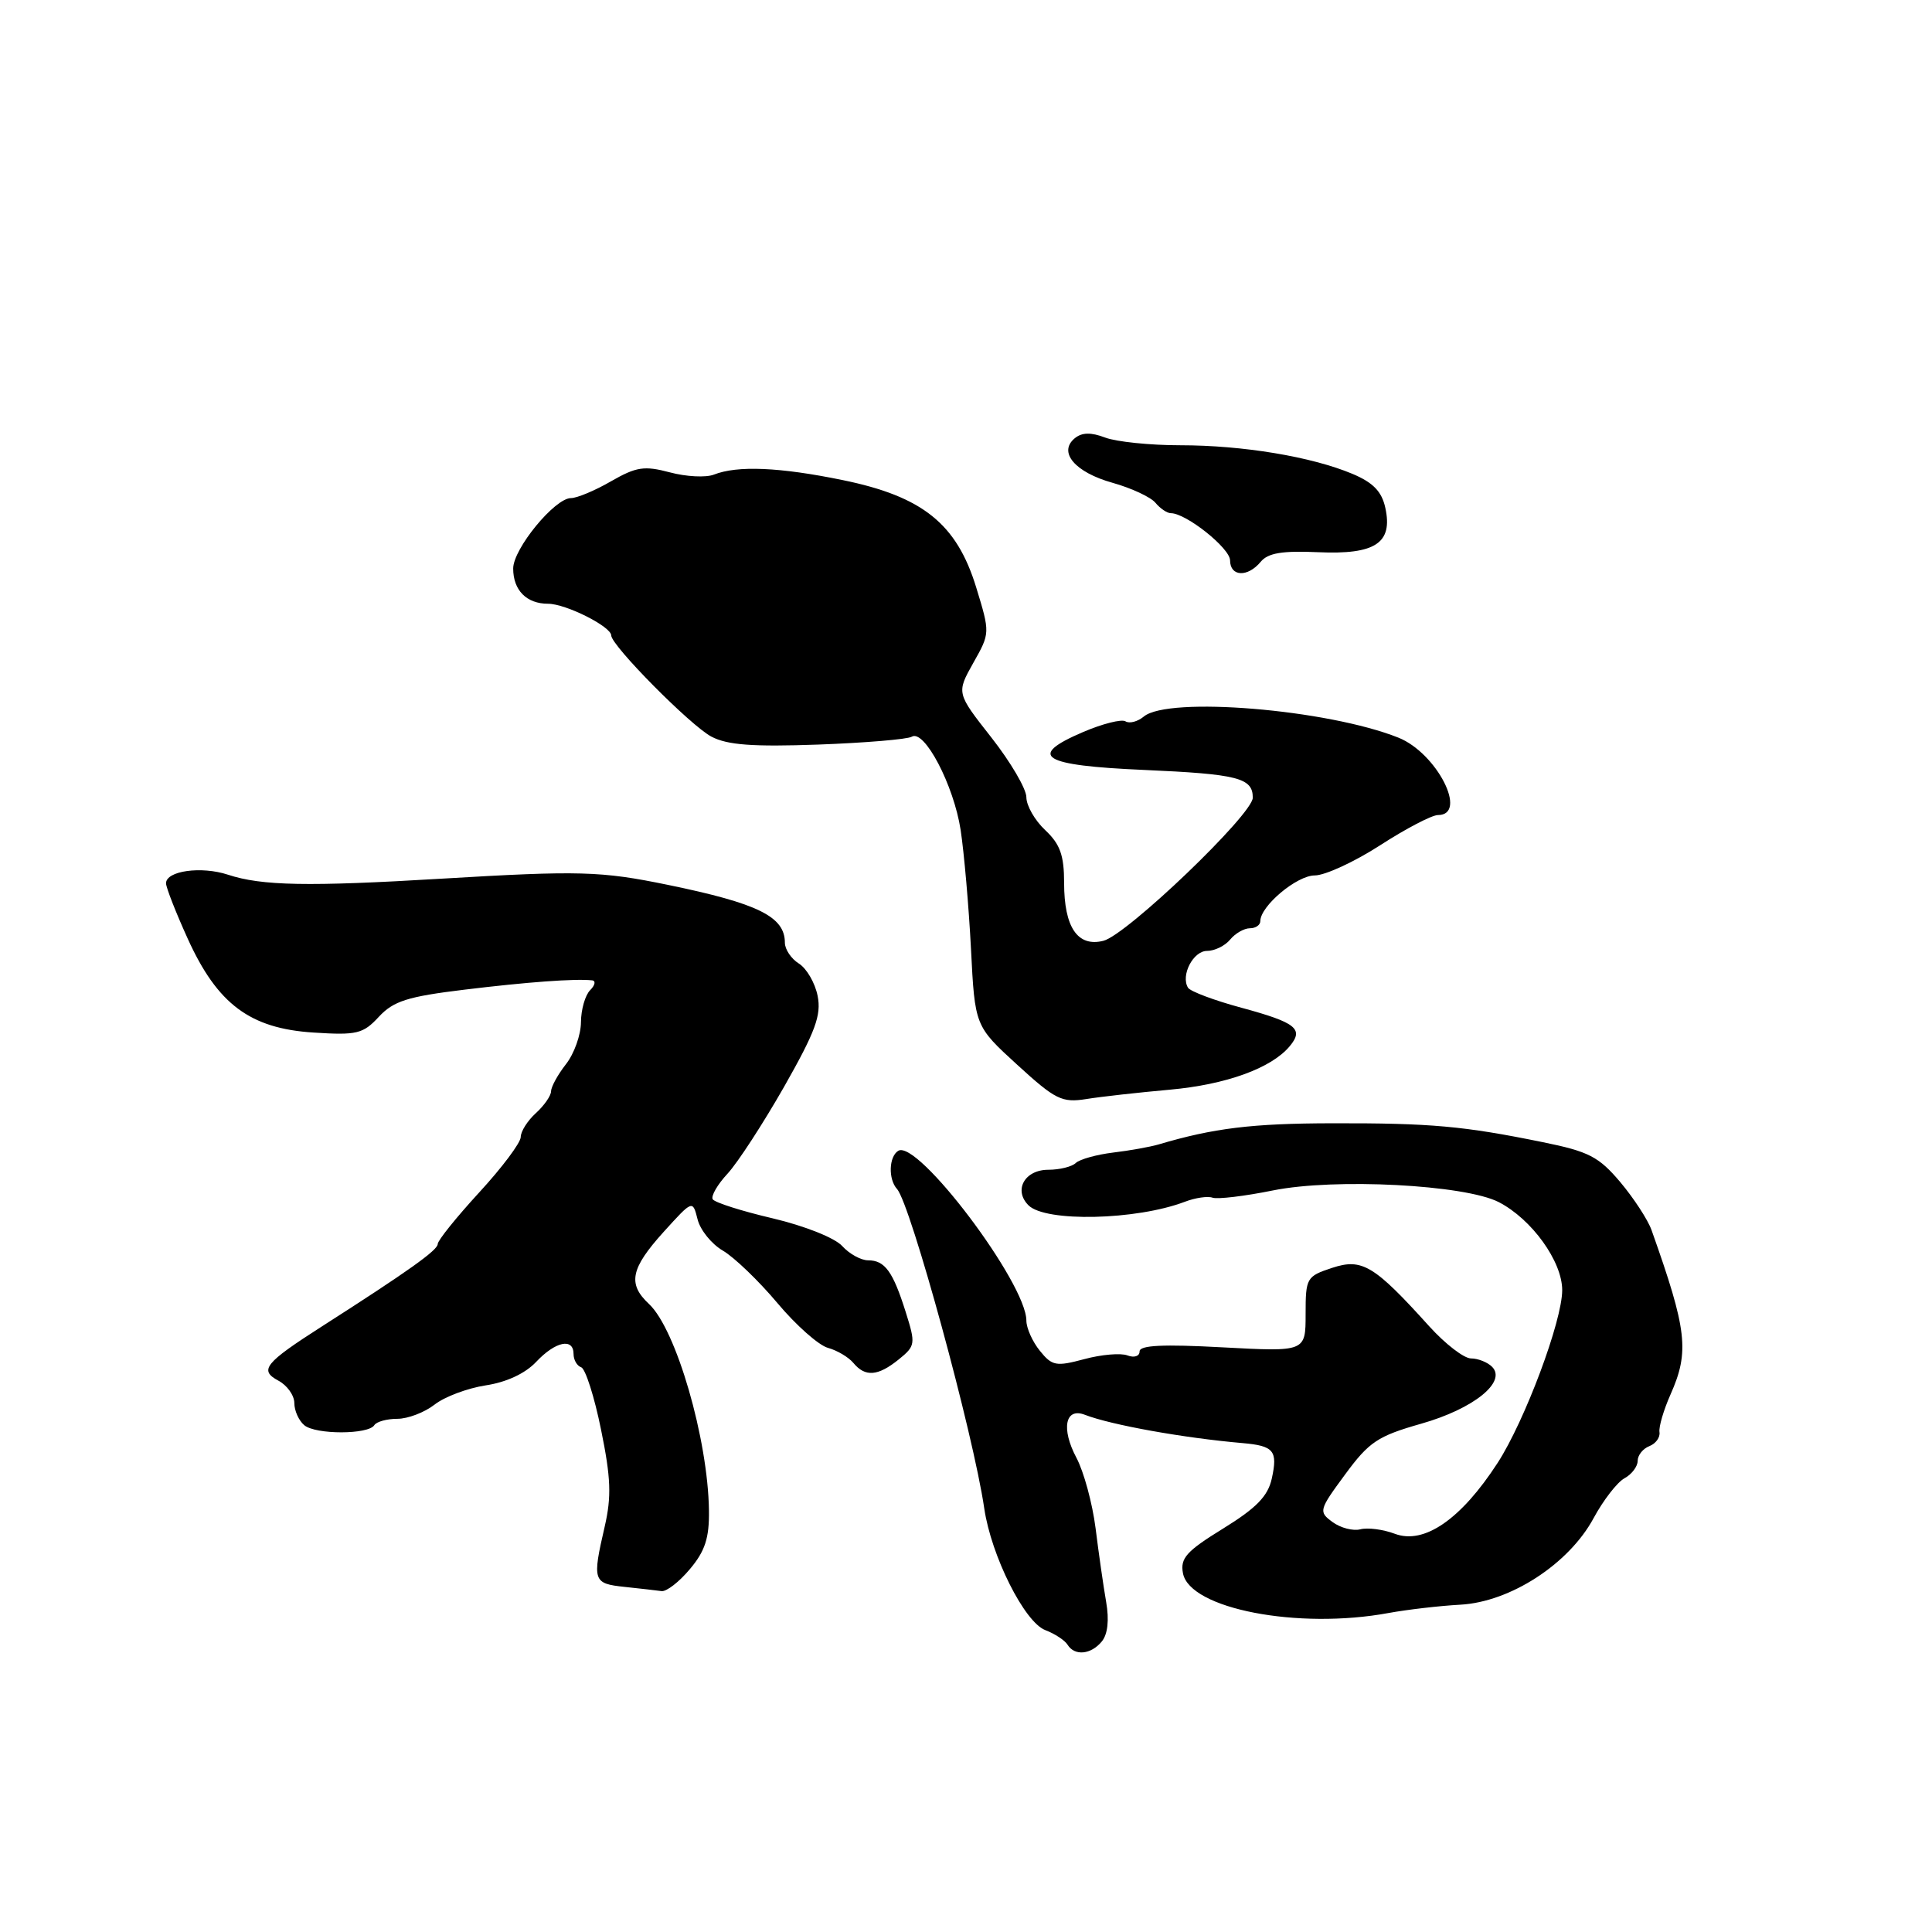 <?xml version="1.0" encoding="UTF-8" standalone="no"?>
<!DOCTYPE svg PUBLIC "-//W3C//DTD SVG 1.1//EN" "http://www.w3.org/Graphics/SVG/1.1/DTD/svg11.dtd" >
<svg xmlns="http://www.w3.org/2000/svg" xmlns:xlink="http://www.w3.org/1999/xlink" version="1.1" viewBox="0 0 256 256">
 <g >
 <path fill="currentColor"
d=" M 145.99 217.51 C 146.78 216.56 146.99 214.67 146.57 212.26 C 146.21 210.19 145.58 205.80 145.17 202.50 C 144.75 199.20 143.61 195.00 142.63 193.16 C 140.58 189.30 141.14 186.45 143.76 187.47 C 147.25 188.82 156.84 190.54 164.67 191.22 C 168.79 191.58 169.33 192.23 168.52 195.91 C 168.01 198.25 166.48 199.82 162.07 202.54 C 157.20 205.54 156.37 206.47 156.75 208.47 C 157.65 213.18 172.01 215.95 184.00 213.73 C 186.47 213.28 190.75 212.78 193.50 212.63 C 200.12 212.27 207.87 207.24 211.15 201.18 C 212.44 198.79 214.29 196.40 215.25 195.88 C 216.21 195.36 217.00 194.32 217.00 193.57 C 217.00 192.82 217.70 191.95 218.55 191.62 C 219.40 191.29 220.00 190.46 219.89 189.76 C 219.78 189.07 220.44 186.83 221.35 184.78 C 223.88 179.08 223.56 176.28 218.84 163.00 C 218.35 161.62 216.48 158.76 214.69 156.63 C 211.85 153.27 210.52 152.58 204.46 151.35 C 193.93 149.20 189.59 148.81 176.50 148.84 C 165.91 148.86 160.81 149.48 153.50 151.65 C 152.40 151.97 149.70 152.46 147.50 152.72 C 145.30 152.99 143.07 153.61 142.55 154.10 C 142.03 154.60 140.39 155.00 138.91 155.00 C 135.77 155.00 134.27 157.70 136.28 159.71 C 138.53 161.96 150.56 161.69 157.00 159.24 C 158.38 158.71 160.03 158.47 160.67 158.70 C 161.32 158.93 164.92 158.50 168.67 157.74 C 176.88 156.08 194.13 156.98 198.60 159.29 C 202.97 161.55 207.00 167.14 207.00 170.95 C 207.00 175.04 202.06 188.24 198.45 193.83 C 193.59 201.33 188.70 204.70 184.81 203.23 C 183.27 202.65 181.23 202.39 180.26 202.64 C 179.29 202.89 177.63 202.46 176.57 201.68 C 174.70 200.31 174.75 200.10 178.23 195.38 C 181.41 191.05 182.55 190.29 188.31 188.65 C 195.26 186.68 199.70 183.10 197.70 181.10 C 197.10 180.50 195.84 180.00 194.92 180.00 C 193.99 180.00 191.51 178.09 189.39 175.75 C 182.07 167.64 180.48 166.69 176.51 168.00 C 173.12 169.12 173.00 169.33 173.00 174.14 C 173.00 179.12 173.00 179.12 162.00 178.53 C 154.07 178.10 151.00 178.25 151.00 179.07 C 151.00 179.71 150.29 179.94 149.39 179.60 C 148.51 179.26 145.94 179.48 143.68 180.09 C 139.94 181.09 139.41 181.00 137.79 178.99 C 136.80 177.77 136.00 175.97 136.00 174.99 C 136.00 170.03 121.57 150.91 119.02 152.49 C 117.78 153.25 117.68 156.25 118.86 157.55 C 120.66 159.55 128.98 189.99 130.42 199.88 C 131.35 206.17 135.75 214.95 138.51 216.00 C 139.77 216.48 141.10 217.35 141.46 217.94 C 142.40 219.45 144.55 219.25 145.99 217.51 Z  M 91.41 207.92 C 93.42 205.54 93.99 203.80 93.94 200.17 C 93.82 190.70 89.59 176.13 85.99 172.78 C 83.14 170.12 83.56 168.08 87.93 163.24 C 91.78 158.99 91.78 158.99 92.43 161.56 C 92.78 162.98 94.29 164.85 95.79 165.72 C 97.28 166.59 100.53 169.71 103.00 172.65 C 105.47 175.60 108.49 178.27 109.71 178.60 C 110.92 178.93 112.44 179.83 113.08 180.60 C 114.65 182.49 116.33 182.36 119.09 180.13 C 121.30 178.34 121.34 178.07 120.02 173.88 C 118.32 168.47 117.25 167.00 115.03 167.00 C 114.09 167.00 112.54 166.15 111.59 165.10 C 110.62 164.03 106.63 162.44 102.40 161.44 C 98.29 160.48 94.71 159.34 94.44 158.91 C 94.18 158.49 95.07 156.95 96.41 155.51 C 97.75 154.06 101.12 148.87 103.91 143.98 C 108.05 136.69 108.85 134.51 108.34 131.96 C 108.00 130.24 106.88 128.32 105.86 127.68 C 104.84 127.04 104.00 125.80 104.00 124.91 C 104.00 121.46 100.46 119.71 88.50 117.25 C 79.61 115.42 76.79 115.34 58.50 116.43 C 40.83 117.49 34.68 117.38 30.20 115.90 C 26.67 114.74 22.00 115.39 22.00 117.04 C 22.00 117.59 23.29 120.89 24.87 124.37 C 28.81 133.06 33.13 136.29 41.56 136.82 C 47.29 137.19 48.11 136.99 50.20 134.73 C 52.13 132.65 54.00 132.05 61.51 131.14 C 69.88 130.12 76.20 129.66 78.45 129.90 C 78.97 129.95 78.86 130.54 78.20 131.20 C 77.54 131.86 76.99 133.77 76.98 135.45 C 76.97 137.13 76.08 139.62 75.00 141.00 C 73.92 142.38 73.03 143.99 73.02 144.60 C 73.01 145.20 72.10 146.50 71.00 147.50 C 69.90 148.50 69.00 149.92 69.00 150.66 C 69.00 151.41 66.53 154.71 63.50 158.00 C 60.48 161.29 58.00 164.37 58.00 164.84 C 58.00 165.66 54.09 168.44 42.65 175.76 C 35.07 180.61 34.31 181.56 36.88 182.94 C 38.05 183.56 39.00 184.90 39.00 185.91 C 39.00 186.93 39.60 188.25 40.32 188.85 C 41.84 190.11 48.82 190.10 49.60 188.84 C 49.89 188.38 51.26 188.00 52.65 188.00 C 54.04 188.00 56.26 187.15 57.58 186.12 C 58.90 185.08 61.95 183.94 64.35 183.57 C 67.09 183.16 69.59 182.00 71.04 180.46 C 73.60 177.74 76.00 177.23 76.00 179.42 C 76.00 180.20 76.46 180.99 77.01 181.17 C 77.57 181.36 78.76 185.08 79.64 189.43 C 80.95 195.83 81.04 198.30 80.13 202.26 C 78.46 209.49 78.57 209.83 82.75 210.27 C 84.81 210.49 87.02 210.74 87.66 210.83 C 88.30 210.92 89.99 209.62 91.41 207.92 Z  M 155.00 144.39 C 162.46 143.72 168.48 141.54 170.90 138.62 C 172.80 136.34 171.74 135.50 164.53 133.54 C 160.92 132.57 157.73 131.37 157.42 130.88 C 156.42 129.25 158.10 126.00 159.94 126.00 C 160.94 126.00 162.32 125.33 163.00 124.50 C 163.68 123.67 164.86 123.00 165.62 123.00 C 166.38 123.00 167.00 122.57 167.00 122.05 C 167.00 120.06 171.83 116.00 174.21 116.00 C 175.57 116.00 179.47 114.20 182.88 112.00 C 186.28 109.80 189.73 108.00 190.53 108.00 C 194.59 108.00 190.38 99.77 185.29 97.74 C 175.88 93.99 154.82 92.25 151.57 94.94 C 150.75 95.62 149.66 95.91 149.13 95.58 C 148.61 95.26 146.08 95.90 143.51 97.00 C 136.03 100.20 138.00 101.43 151.58 102.02 C 164.02 102.57 166.00 103.07 166.00 105.70 C 166.00 107.90 149.31 123.88 146.21 124.66 C 142.79 125.52 141.00 122.88 141.00 116.98 C 141.00 113.33 140.47 111.85 138.50 110.00 C 137.12 108.71 136.00 106.75 136.00 105.64 C 136.00 104.53 133.91 100.97 131.36 97.72 C 126.73 91.83 126.73 91.83 128.96 87.85 C 131.20 83.88 131.20 83.88 129.35 77.83 C 126.77 69.41 122.26 65.78 111.64 63.61 C 103.30 61.90 97.71 61.66 94.59 62.89 C 93.54 63.30 90.92 63.17 88.76 62.59 C 85.37 61.69 84.32 61.85 80.97 63.77 C 78.85 65.00 76.45 66.00 75.66 66.00 C 73.51 66.00 68.00 72.72 68.00 75.33 C 68.00 78.21 69.77 80.00 72.62 80.00 C 74.97 80.00 80.98 83.02 80.99 84.20 C 81.01 85.55 91.51 96.16 94.27 97.61 C 96.38 98.72 99.74 98.97 108.42 98.66 C 114.67 98.43 120.25 97.96 120.81 97.62 C 122.48 96.59 126.38 104.04 127.29 109.98 C 127.75 113.02 128.37 120.10 128.66 125.73 C 129.18 135.96 129.18 135.96 134.78 141.08 C 139.85 145.72 140.71 146.14 143.94 145.63 C 145.90 145.31 150.88 144.76 155.00 144.39 Z  M 167.05 74.44 C 168.02 73.27 169.90 72.96 174.66 73.17 C 182.24 73.51 184.59 71.96 183.56 67.28 C 183.09 65.12 181.94 63.94 179.21 62.79 C 173.78 60.51 164.67 59.00 156.40 59.00 C 152.40 59.00 147.92 58.54 146.44 57.98 C 144.55 57.26 143.36 57.29 142.40 58.08 C 140.18 59.93 142.45 62.59 147.44 63.98 C 149.93 64.68 152.48 65.87 153.10 66.62 C 153.73 67.38 154.65 68.00 155.14 68.00 C 157.16 68.00 162.98 72.63 162.99 74.25 C 163.00 76.42 165.32 76.53 167.05 74.44 Z "/>
</g>
</svg>